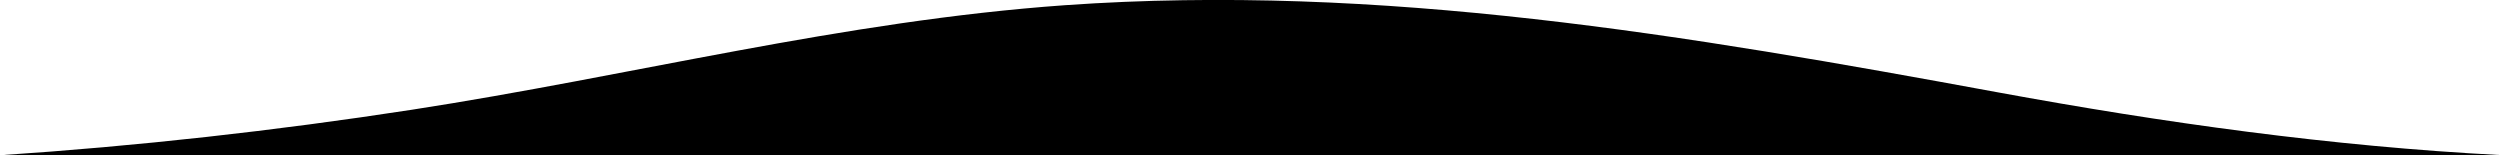<?xml version="1.0" encoding="utf-8"?>
<!-- Generator: Adobe Illustrator 19.0.0, SVG Export Plug-In . SVG Version: 6.00 Build 0)  -->
<svg version="1.1" id="Layer_3" xmlns="http://www.w3.org/2000/svg" xmlns:xlink="http://www.w3.org/1999/xlink" x="0px" y="0px"
	 viewBox="0 0 1348 83.7" style="enable-background:new 0 0 1348 83.7;" xml:space="preserve">
<path d="M0,83.7c74.2-4.9,148.4-13.2,221.9-24.5C340.1,41,454.5,11.3,574.3,2.8c170.6-12,335.5,16.2,503,47 c89.3,16.4,180,29.1,270.7,33.8"/>
</svg>

